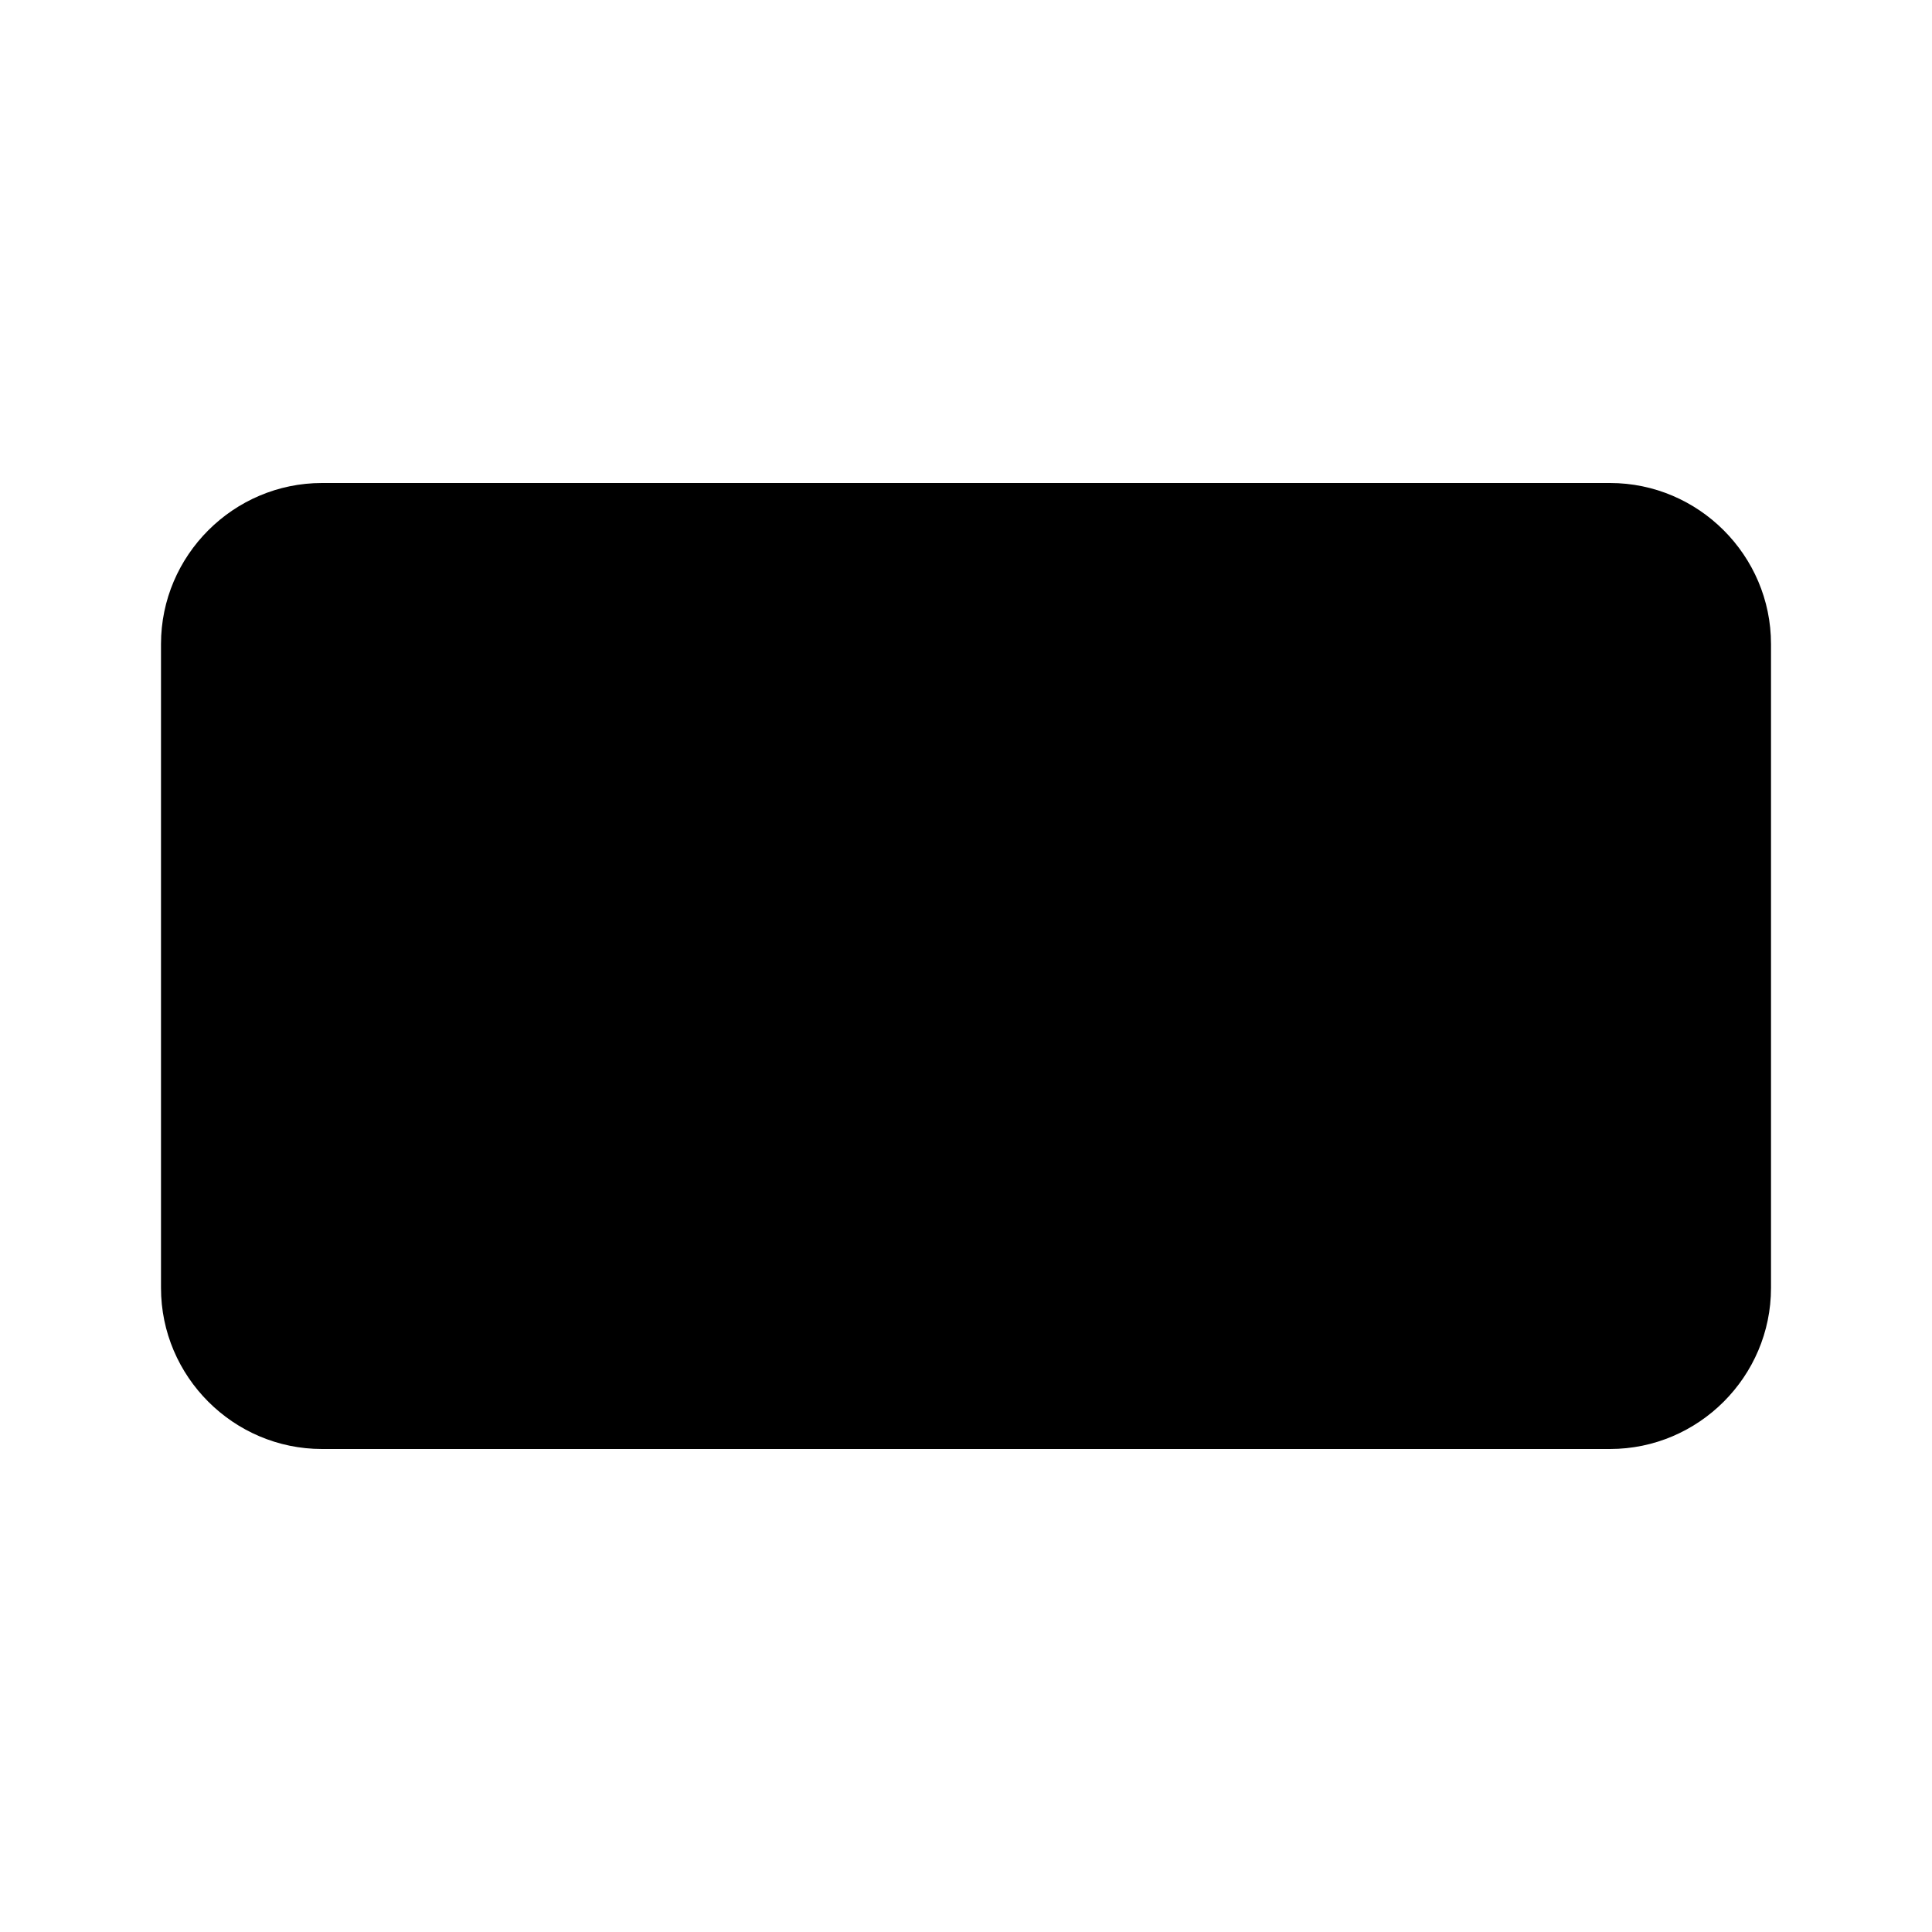 <svg xmlns="http://www.w3.org/2000/svg" width="24" height="24" viewBox="0 0 24 24">
    <path class="pr-icon-tertiary" d="M4,6h16c1.1,0,2,0.9,2,2v8c0,1.1-0.9,2-2,2H4c-1.1,0-2-0.9-2-2V8C2,6.9,2.9,6,4,6z"></path>
    <path class="pr-icon-primary" d="M14,15h-4c-0.6,0-1-0.4-1-1s0.4-1,1-1h4c0.6,0,1,0.4,1,1S14.6,15,14,15z"></path>
    <circle cx="6" cy="10" r="1" class="pr-icon-primary"></circle>
    <circle cx="10" cy="10" r="1" class="pr-icon-primary"></circle>
    <circle cx="14" cy="10" r="1" class="pr-icon-primary"></circle>
    <circle cx="18" cy="10" r="1" class="pr-icon-primary"></circle>
    <circle cx="18" cy="14" r="1" class="pr-icon-primary"></circle>
    <circle cx="6" cy="14" r="1" class="pr-icon-primary"></circle>
</svg>
